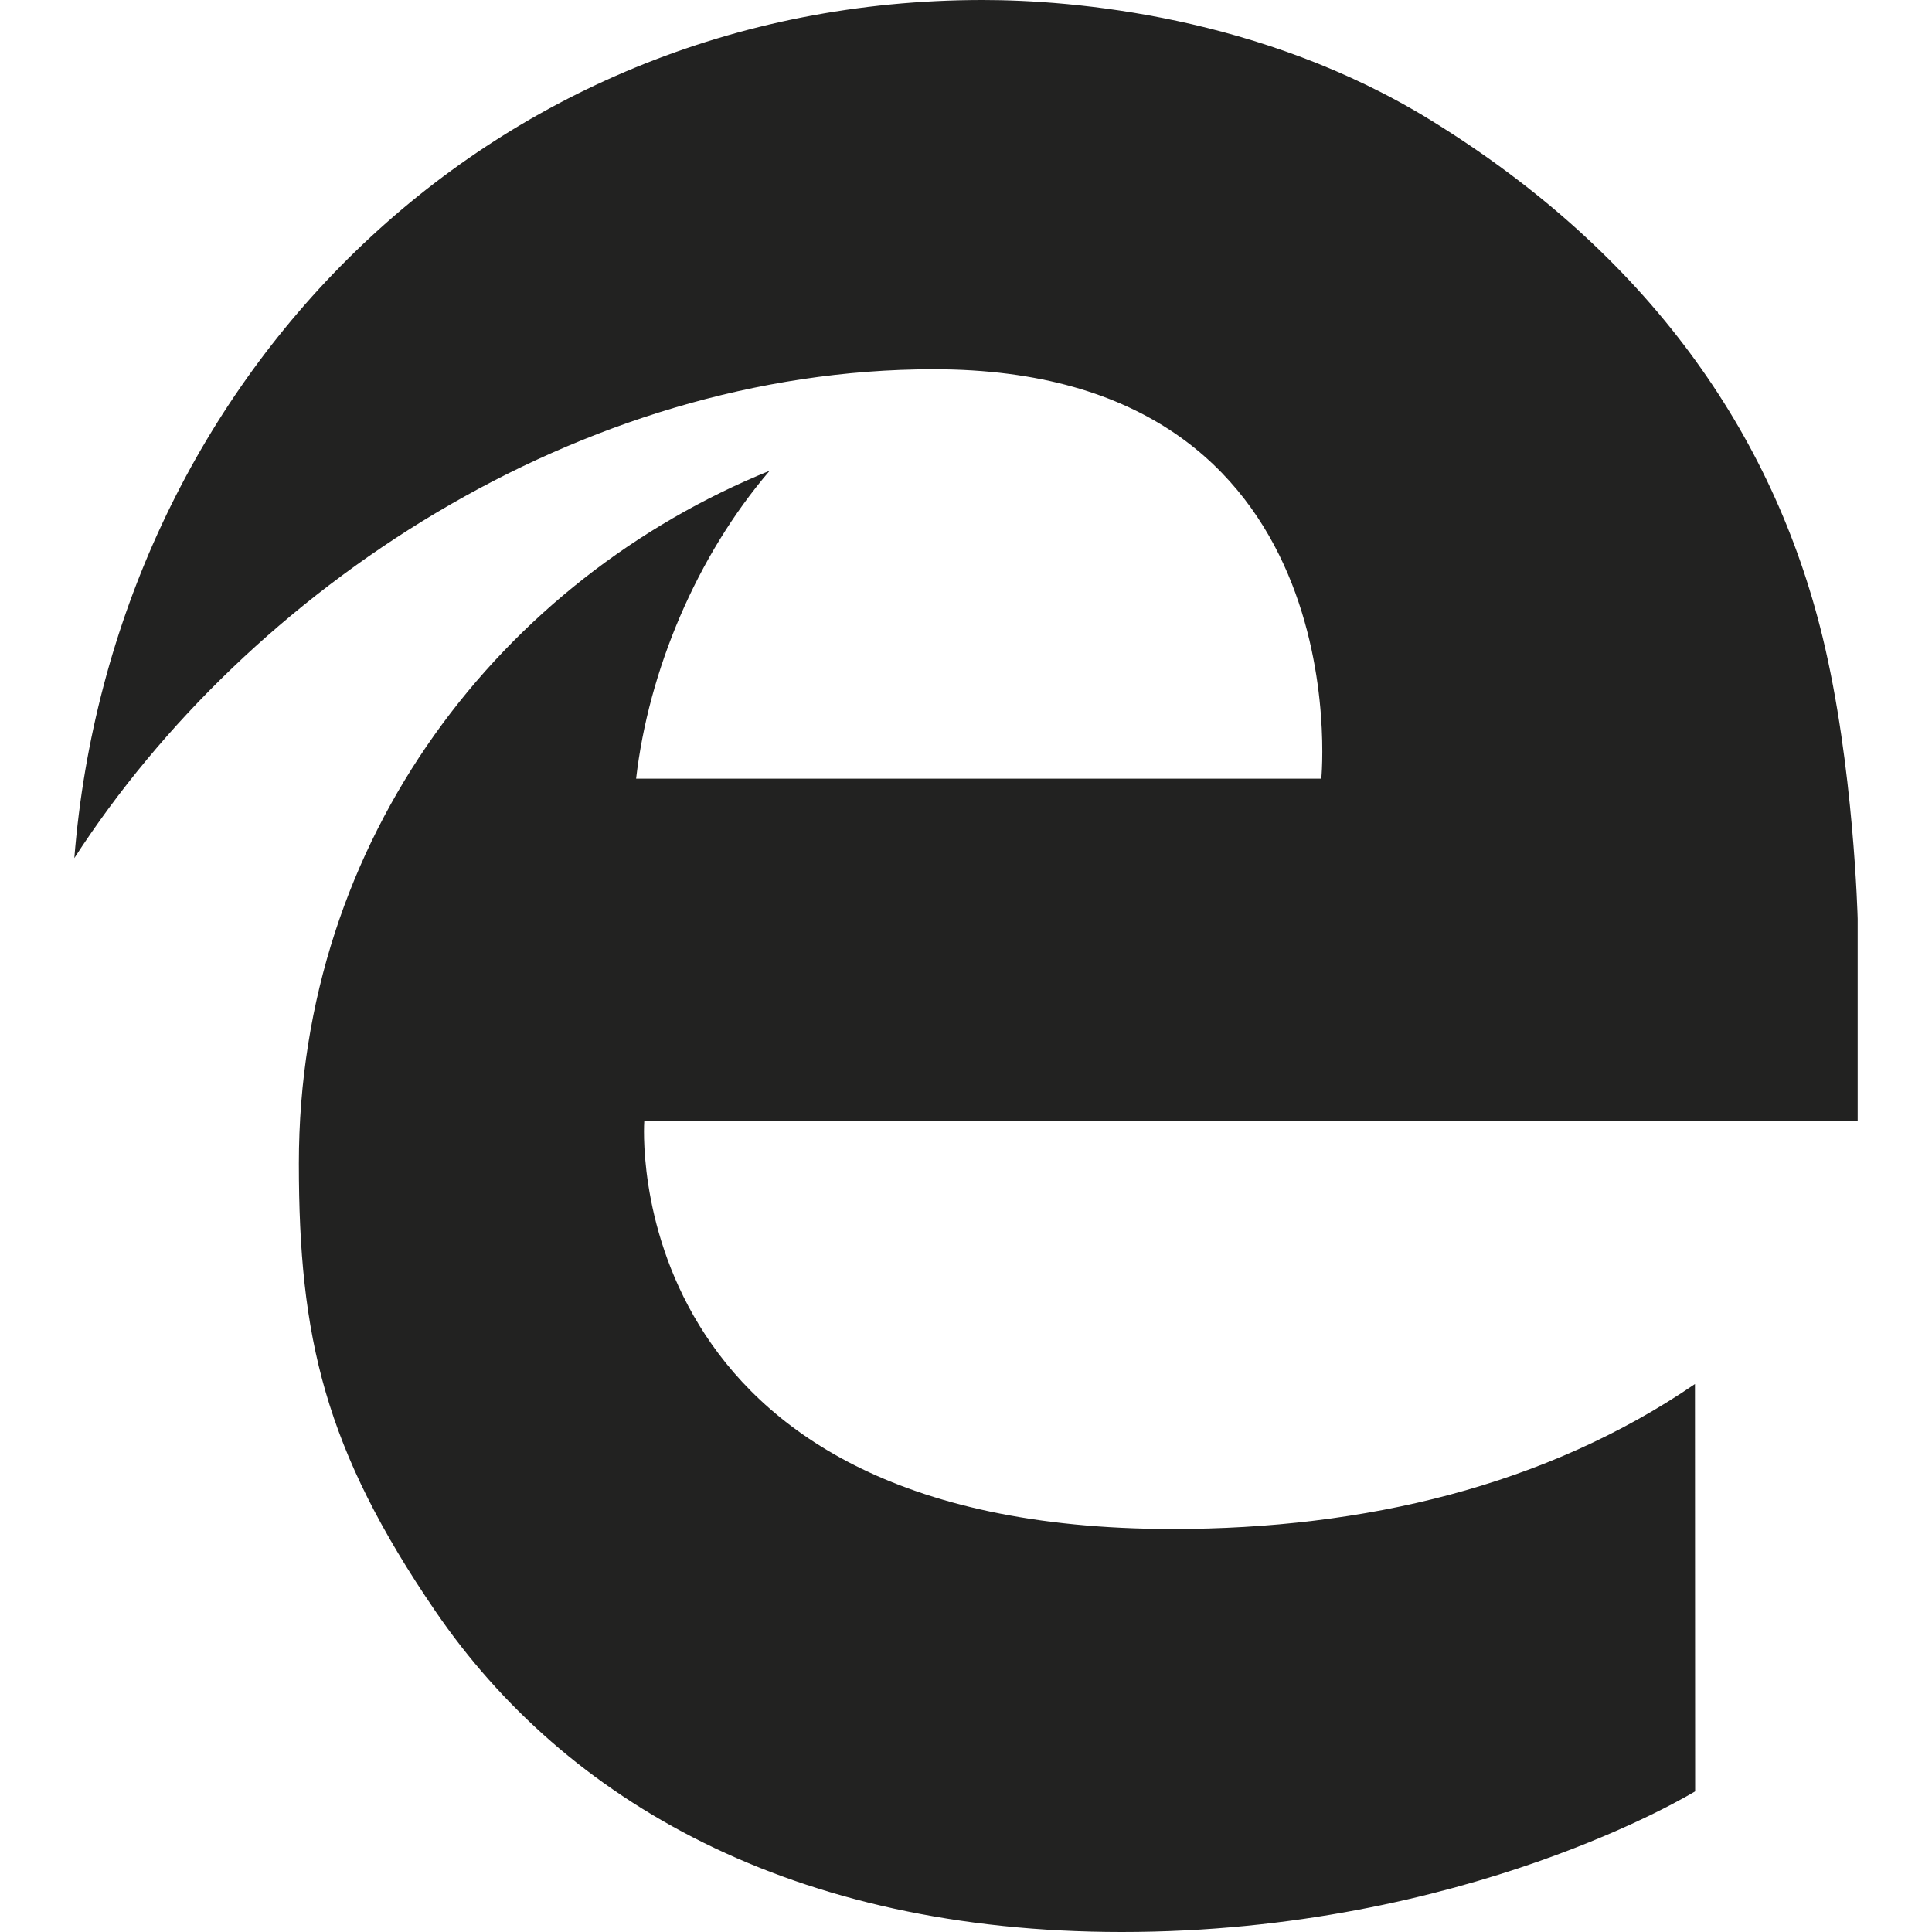 <?xml version="1.0" encoding="utf-8"?>
<!-- Generator: Adobe Illustrator 19.2.1, SVG Export Plug-In . SVG Version: 6.00 Build 0)  -->
<!DOCTYPE svg PUBLIC "-//W3C//DTD SVG 1.1//EN" "http://www.w3.org/Graphics/SVG/1.1/DTD/svg11.dtd">
<svg version="1.1" id="Layer_1" xmlns="http://www.w3.org/2000/svg" xmlns:xlink="http://www.w3.org/1999/xlink" x="0px" y="0px"
	 width="32px" height="32px" viewBox="0 0 32 32" enable-background="new 0 0 32 32" xml:space="preserve">
<path fill="#222221" d="M23.701,1.993C20.889,0.259,17.767,0,16.278,0C8.006,0,1.857,6.366,1.231,14.213
	c2.881-4.458,8.36-8.097,14.233-8.097c7.085,0,6.421,6.781,6.421,6.781H10.536c0.205-1.782,1-3.687,2.212-5.1
	C8.337,9.586,4.95,13.855,4.95,19.27c0,2.883,0.426,4.73,2.263,7.418C9.363,29.834,13.127,32,18.58,32
	c5.715,0,9.497-2.33,9.497-2.33l-0.003-6.746c-2.467,1.687-5.48,2.401-8.651,2.401c-9.243,0-8.752-6.752-8.752-6.752h20.098v-3.356
	c0,0-0.063-2.548-0.584-4.678C29.366,7.184,27.302,4.213,23.701,1.993z"/>
</svg>
